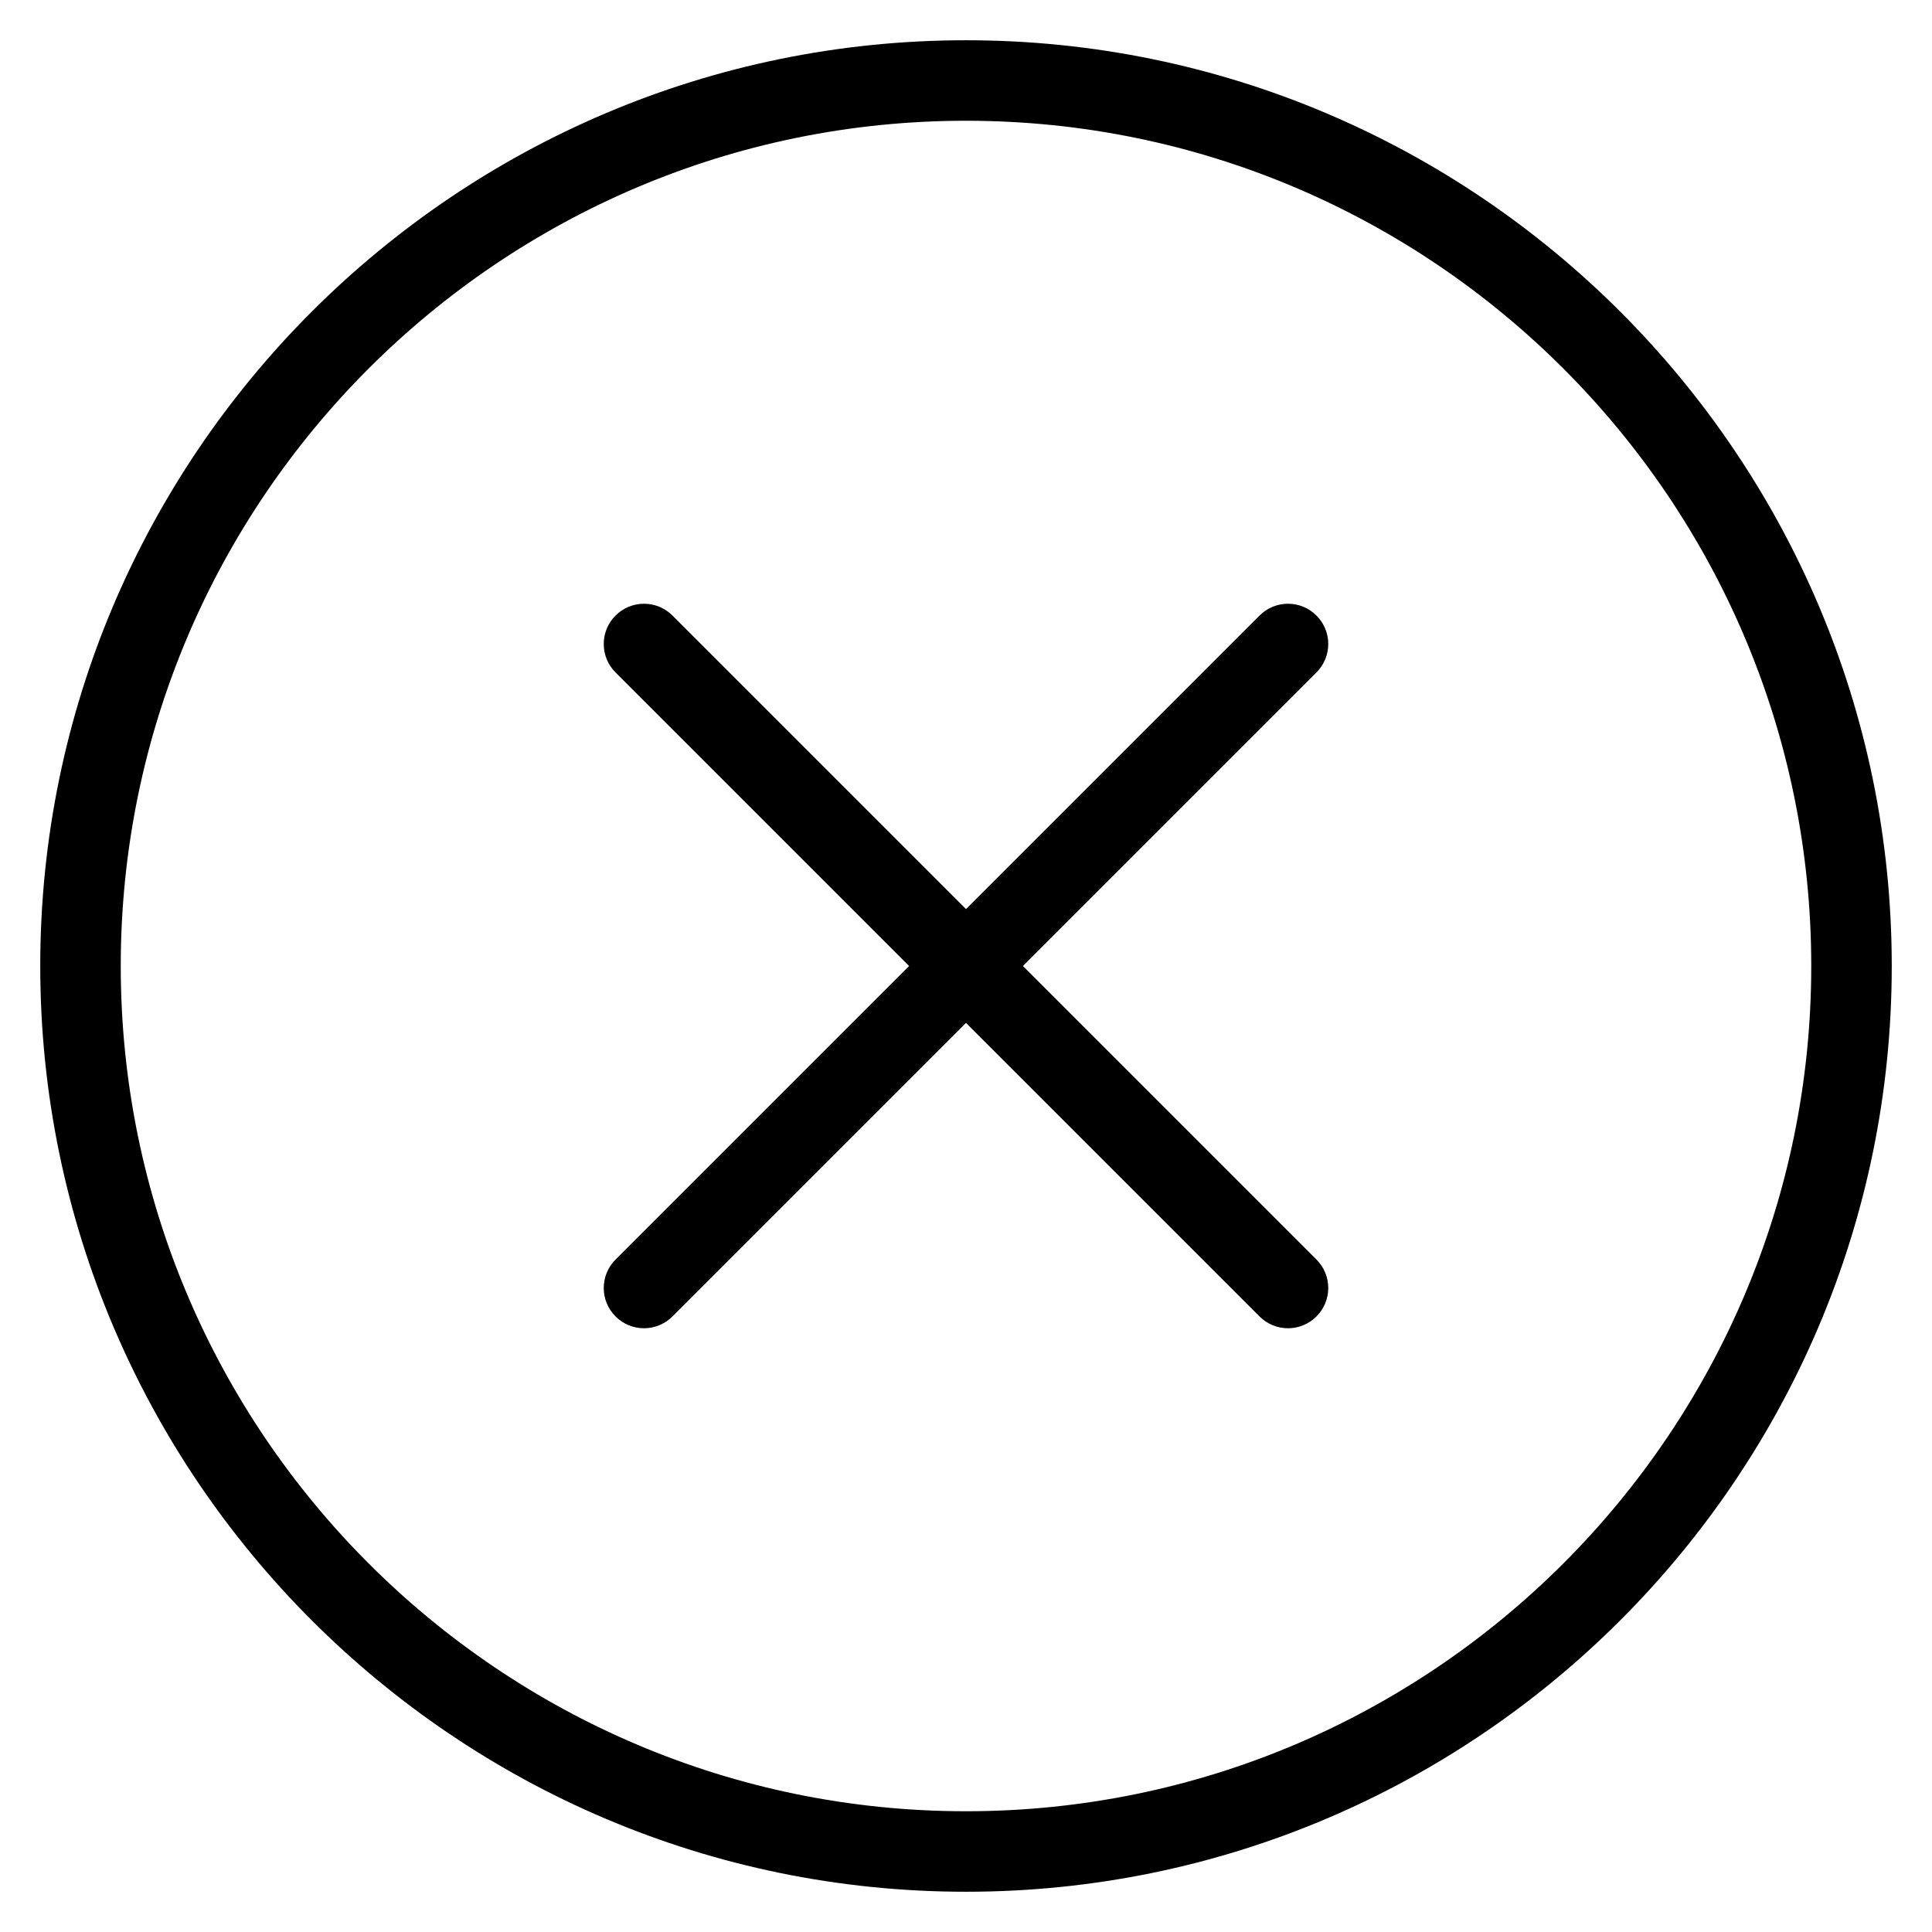 <?xml version="1.0" encoding="utf-8"?>
<!-- Generator: Adobe Illustrator 19.2.1, SVG Export Plug-In . SVG Version: 6.00 Build 0)  -->
<!DOCTYPE svg PUBLIC "-//W3C//DTD SVG 1.1//EN" "http://www.w3.org/Graphics/SVG/1.1/DTD/svg11.dtd">
<svg version="1.1" id="Layer_1" xmlns="http://www.w3.org/2000/svg" xmlns:xlink="http://www.w3.org/1999/xlink" x="0px" y="0px"
	 width="48px" height="48px" viewBox="0 0 48 48" enable-background="new 0 0 48 48" xml:space="preserve">
<path d="M32.707,15.293c-0.391-0.391-1.023-0.391-1.414,0L24,22.586l-7.293-7.293c-0.391-0.391-1.023-0.391-1.414,0
	s-0.391,1.023,0,1.414L22.586,24l-7.293,7.293c-0.391,0.391-0.391,1.023,0,1.414C15.488,32.902,15.744,33,16,33
	s0.512-0.098,0.707-0.293L24,25.414l7.293,7.293C31.488,32.902,31.744,33,32,33s0.512-0.098,0.707-0.293
	c0.391-0.391,0.391-1.023,0-1.414L25.414,24l7.293-7.293C33.098,16.316,33.098,15.684,32.707,15.293z"/>
<path d="M24,1C11.318,1,1,11.317,1,24s10.318,23,23,23s23-10.317,23-23S36.682,1,24,1z M24,45C12.42,45,3,35.579,3,24S12.42,3,24,3
	s21,9.421,21,21S35.58,45,24,45z"/>
</svg>
